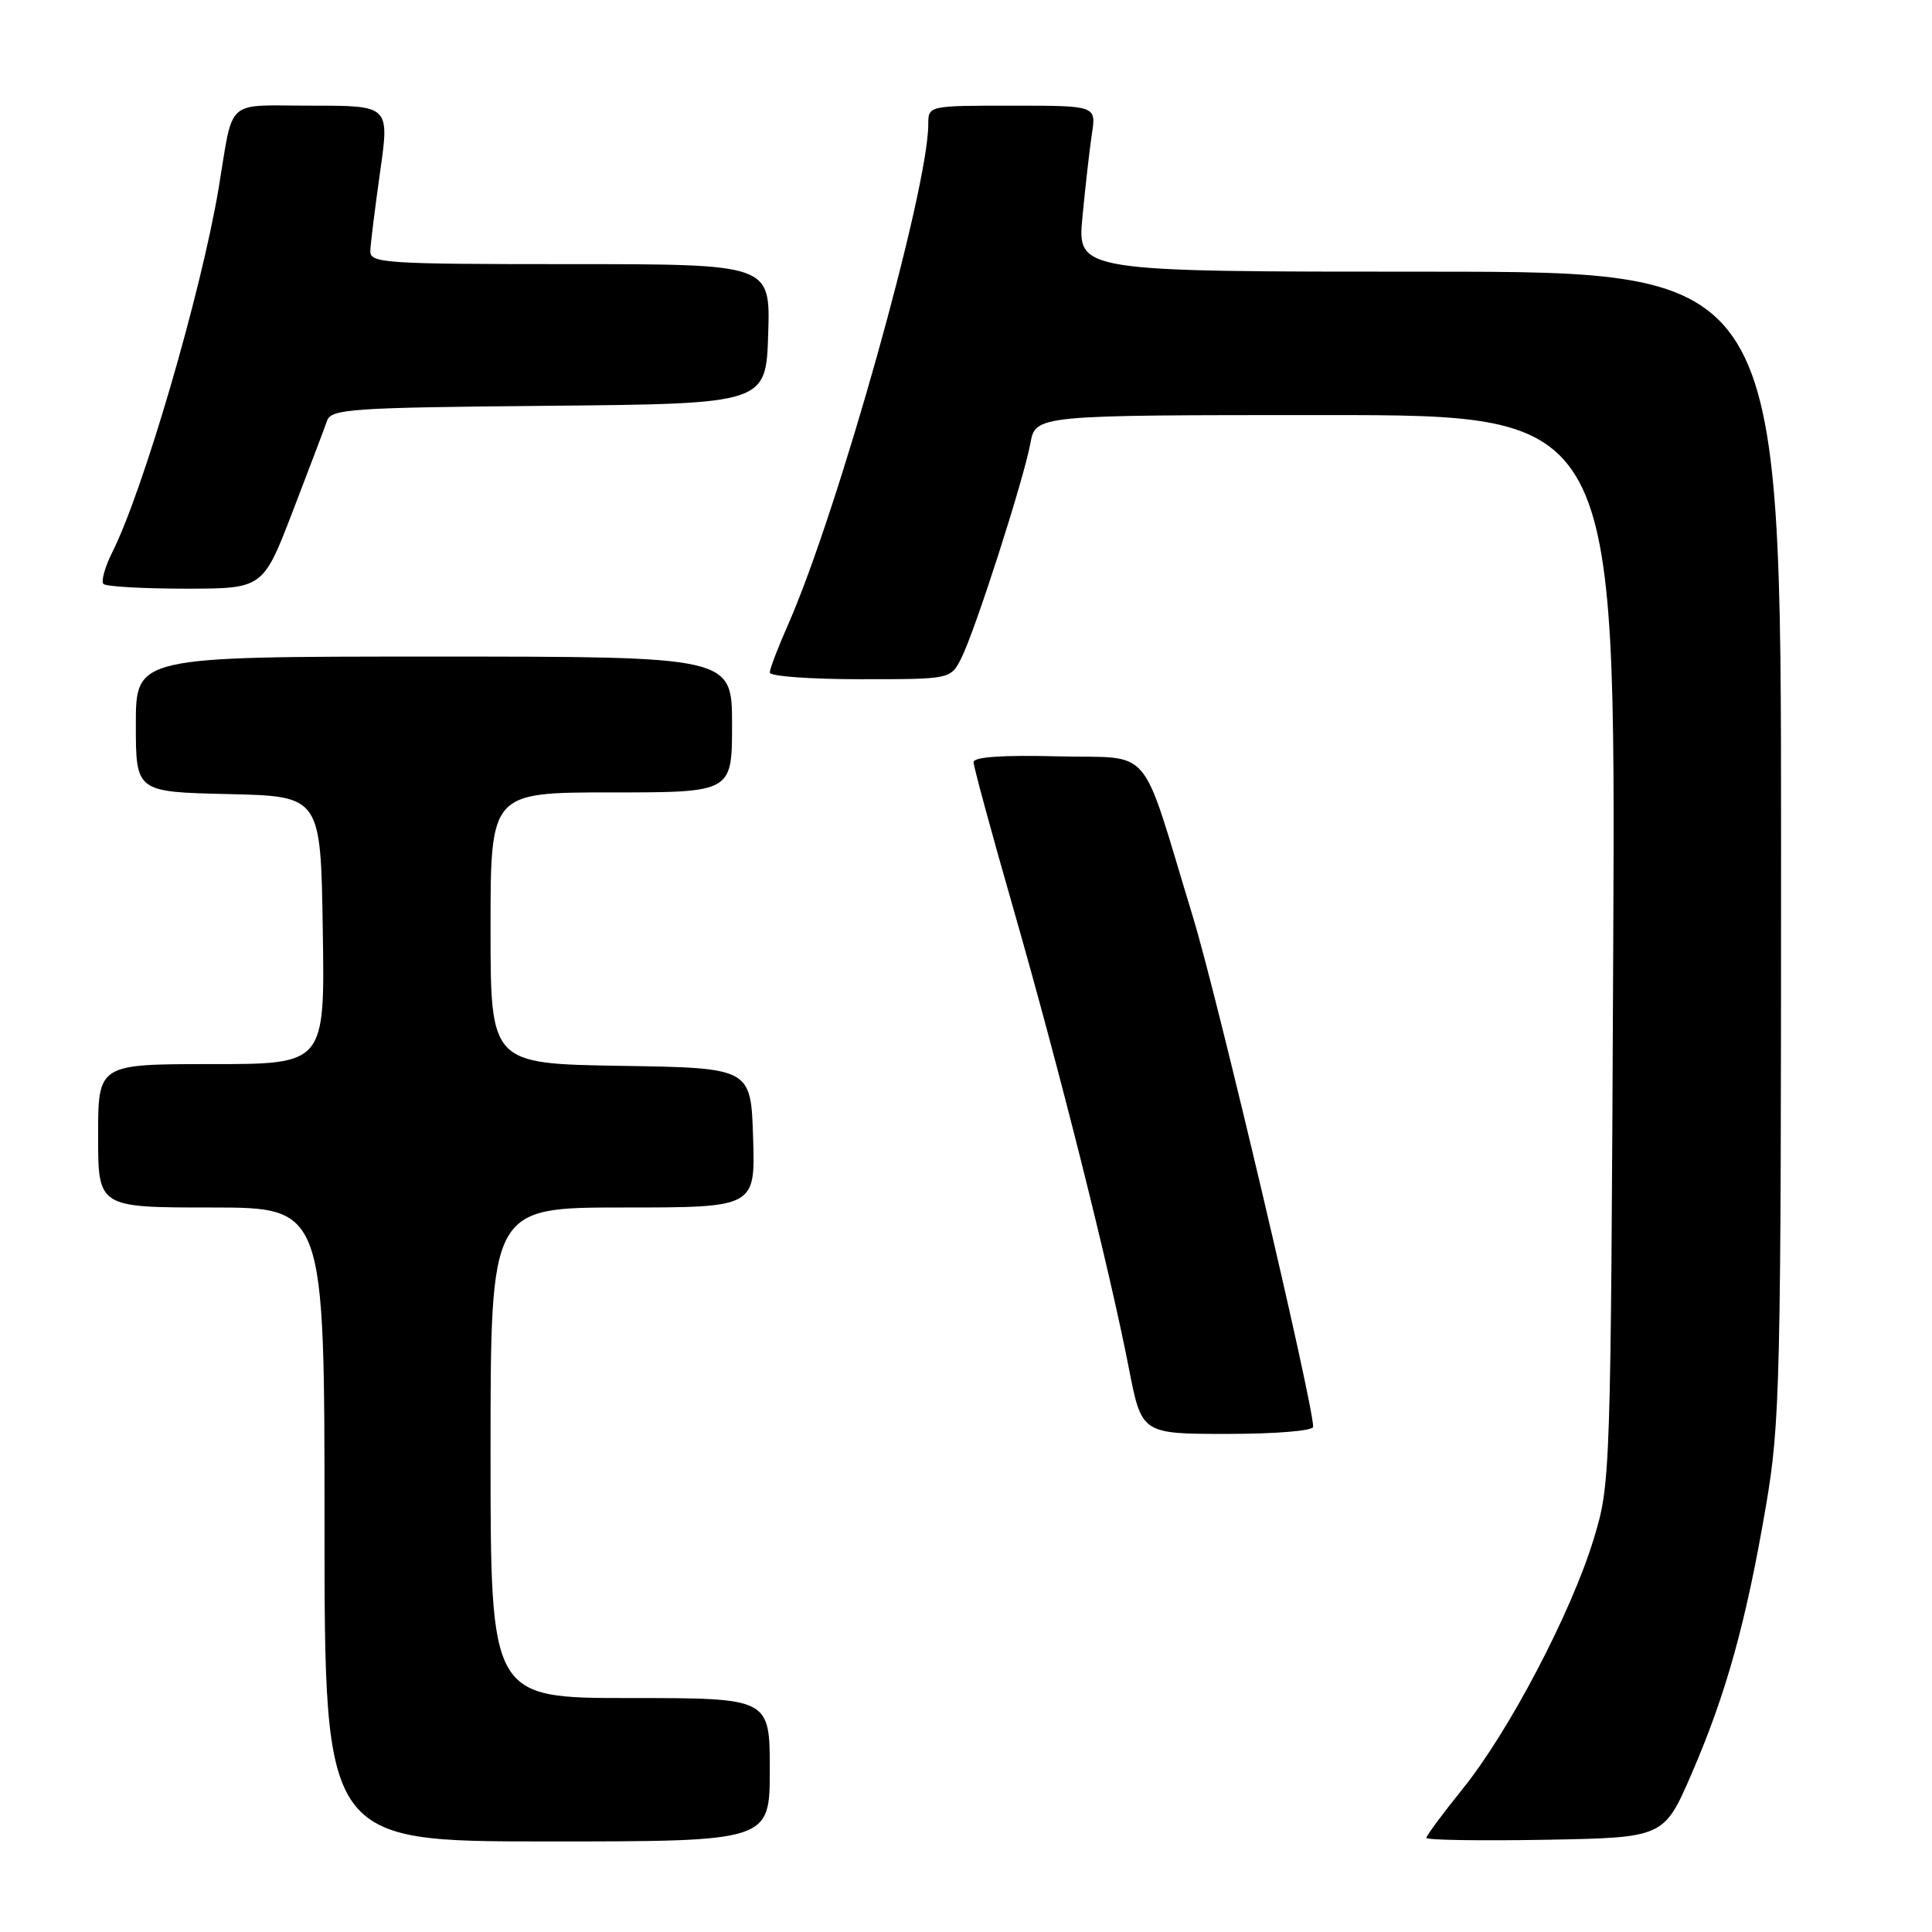 <?xml version="1.0" encoding="UTF-8" standalone="no"?>
<!DOCTYPE svg PUBLIC "-//W3C//DTD SVG 1.1//EN" "http://www.w3.org/Graphics/SVG/1.1/DTD/svg11.dtd" >
<svg xmlns="http://www.w3.org/2000/svg" xmlns:xlink="http://www.w3.org/1999/xlink" version="1.1" viewBox="0 0 256 256">
 <g >
 <path fill="currentColor"
d=" M 102.00 234.50 C 102.00 225.00 102.00 225.00 83.50 225.00 C 65.00 225.00 65.00 225.00 65.00 192.50 C 65.00 160.00 65.00 160.00 82.54 160.00 C 100.08 160.00 100.08 160.00 99.79 150.75 C 99.50 141.50 99.50 141.50 82.25 141.23 C 65.00 140.95 65.00 140.95 65.00 122.98 C 65.00 105.00 65.00 105.00 81.00 105.00 C 97.00 105.00 97.00 105.00 97.00 96.00 C 97.00 87.00 97.00 87.00 57.50 87.00 C 18.00 87.00 18.00 87.00 18.00 95.97 C 18.00 104.94 18.00 104.94 30.25 105.22 C 42.50 105.50 42.50 105.50 42.77 123.25 C 43.05 141.00 43.05 141.00 28.02 141.00 C 13.00 141.00 13.00 141.00 13.00 150.50 C 13.00 160.00 13.00 160.00 28.00 160.00 C 43.00 160.00 43.00 160.00 43.00 202.00 C 43.00 244.00 43.00 244.00 72.50 244.00 C 102.00 244.00 102.00 244.00 102.00 234.50 Z  M 224.16 235.00 C 228.73 224.44 231.37 214.92 233.98 199.65 C 235.89 188.47 236.00 183.51 236.00 111.90 C 236.00 36.00 236.00 36.00 189.37 36.00 C 142.74 36.00 142.74 36.00 143.43 28.75 C 143.81 24.76 144.37 19.81 144.68 17.75 C 145.26 14.00 145.26 14.00 134.13 14.00 C 123.00 14.00 123.00 14.00 123.00 16.48 C 123.00 25.10 110.99 67.93 104.38 82.87 C 103.07 85.83 102.00 88.64 102.00 89.12 C 102.00 89.61 107.39 90.00 113.97 90.00 C 125.95 90.00 125.95 90.00 127.36 87.25 C 129.16 83.73 135.62 63.66 136.53 58.75 C 137.22 55.00 137.22 55.00 175.66 55.00 C 214.09 55.00 214.09 55.00 213.76 125.75 C 213.43 196.11 213.42 196.54 211.15 204.00 C 208.18 213.72 199.95 229.42 193.83 237.01 C 191.17 240.31 189.00 243.24 189.00 243.53 C 189.00 243.82 196.08 243.93 204.74 243.78 C 220.48 243.50 220.48 243.50 224.16 235.00 Z  M 174.00 189.06 C 174.00 185.91 161.36 132.28 158.07 121.50 C 150.94 98.10 153.00 100.54 140.15 100.22 C 132.84 100.03 129.00 100.30 129.00 100.99 C 129.00 101.56 131.42 110.47 134.38 120.77 C 140.38 141.69 146.99 168.00 149.57 181.25 C 151.27 190.00 151.27 190.00 162.64 190.00 C 169.06 190.00 174.00 189.59 174.00 189.06 Z  M 38.79 67.75 C 40.96 62.11 43.00 56.72 43.33 55.77 C 43.87 54.18 46.43 54.01 72.71 53.77 C 101.50 53.50 101.50 53.50 101.79 44.25 C 102.08 35.00 102.08 35.00 75.54 35.00 C 50.91 35.00 49.00 34.87 49.07 33.25 C 49.10 32.29 49.69 27.56 50.37 22.75 C 51.61 14.00 51.61 14.00 41.33 14.00 C 29.64 14.00 31.00 12.78 28.96 25.00 C 26.64 38.80 19.01 64.93 14.90 73.13 C 13.90 75.12 13.37 77.03 13.71 77.38 C 14.05 77.72 18.95 78.00 24.59 78.00 C 34.85 78.00 34.85 78.00 38.79 67.75 Z "/>
</g>
</svg>